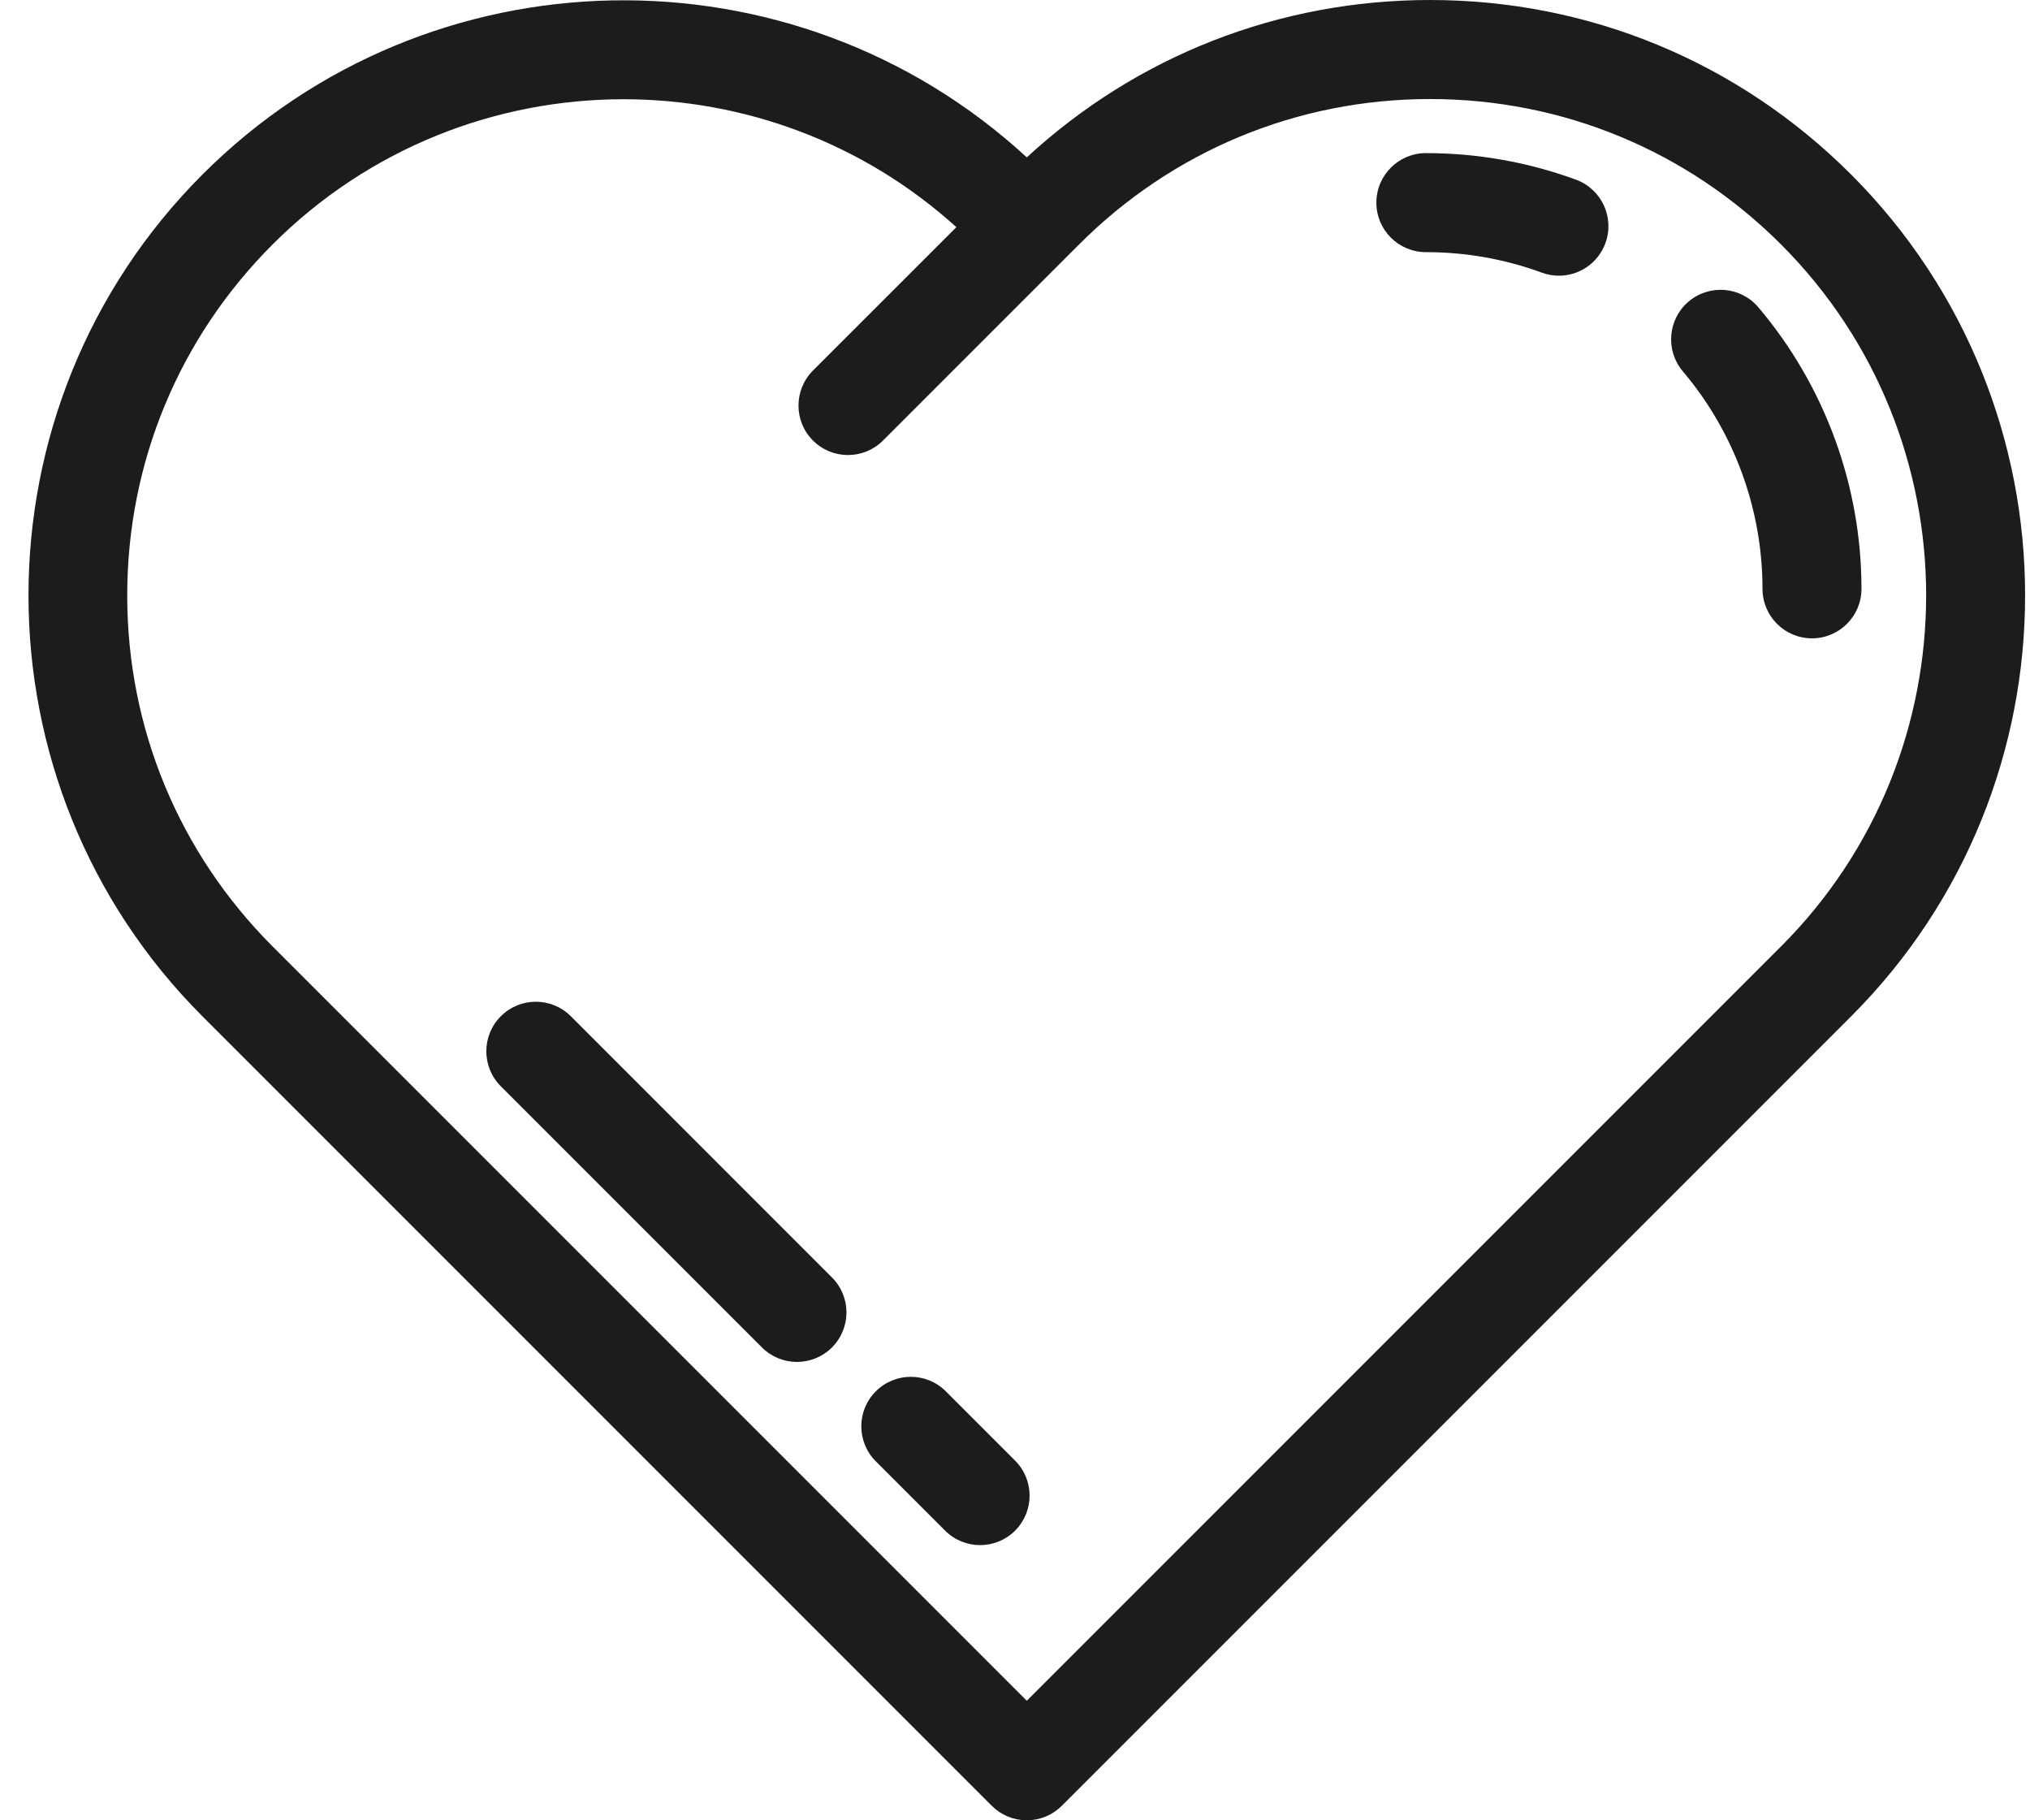 <svg width="58" height="52" viewBox="0 0 58 52" fill="none" xmlns="http://www.w3.org/2000/svg">
<path d="M52.886 4.982C49.673 1.769 45.402 0 40.858 0C36.55 0 32.486 1.591 29.337 4.496C22.673 -1.645 12.254 -1.483 5.788 4.982C-0.844 11.614 -0.844 22.405 5.788 29.037L28.337 51.586C28.602 51.851 28.962 52 29.337 52C29.712 52 30.072 51.851 30.337 51.586L52.886 29.037C59.518 22.405 59.518 11.614 52.886 4.982ZM50.886 27.037L29.337 48.585L7.789 27.037C5.11 24.358 3.635 20.797 3.635 17.01C3.635 13.222 5.111 9.661 7.789 6.982C10.553 4.218 14.185 2.835 17.816 2.835C21.225 2.835 24.633 4.053 27.325 6.489L23.228 10.585C22.676 11.137 22.676 12.033 23.228 12.585C23.504 12.861 23.866 12.999 24.228 12.999C24.59 12.999 24.952 12.861 25.228 12.585L30.831 6.982C33.51 4.304 37.071 2.829 40.858 2.829C44.646 2.829 48.208 4.304 50.886 6.982C56.415 12.511 56.415 21.508 50.886 27.037Z" fill="#1C1C1C"/>
<path d="M45.028 5.133C43.656 4.63 42.213 4.374 40.74 4.374C39.959 4.374 39.325 5.007 39.325 5.789C39.325 6.57 39.959 7.203 40.74 7.203C41.88 7.203 42.994 7.4 44.053 7.789C44.214 7.848 44.379 7.876 44.541 7.876C45.117 7.876 45.658 7.521 45.868 6.948C46.138 6.215 45.761 5.402 45.028 5.133Z" fill="#1C1C1C"/>
<path d="M50.239 8.779C49.734 8.183 48.842 8.109 48.246 8.614C47.65 9.119 47.576 10.012 48.081 10.608C49.548 12.34 50.357 14.546 50.357 16.821C50.357 17.602 50.99 18.235 51.771 18.235C52.552 18.235 53.185 17.602 53.185 16.821C53.185 13.878 52.139 11.022 50.239 8.779Z" fill="#1C1C1C"/>
<path d="M27.023 39.745C26.471 39.193 25.576 39.193 25.023 39.745C24.471 40.297 24.471 41.193 25.023 41.745L27.003 43.725C27.279 44.001 27.641 44.139 28.003 44.139C28.365 44.139 28.727 44.001 29.003 43.725C29.555 43.173 29.555 42.277 29.003 41.725L27.023 39.745Z" fill="#1C1C1C"/>
<path d="M16.31 29.031C15.757 28.478 14.862 28.478 14.309 29.031C13.757 29.583 13.757 30.479 14.309 31.031L21.77 38.492C22.047 38.768 22.408 38.906 22.77 38.906C23.132 38.906 23.494 38.768 23.77 38.492C24.323 37.94 24.323 37.044 23.77 36.492L16.31 29.031Z" fill="#1C1C1C"/>
</svg>
